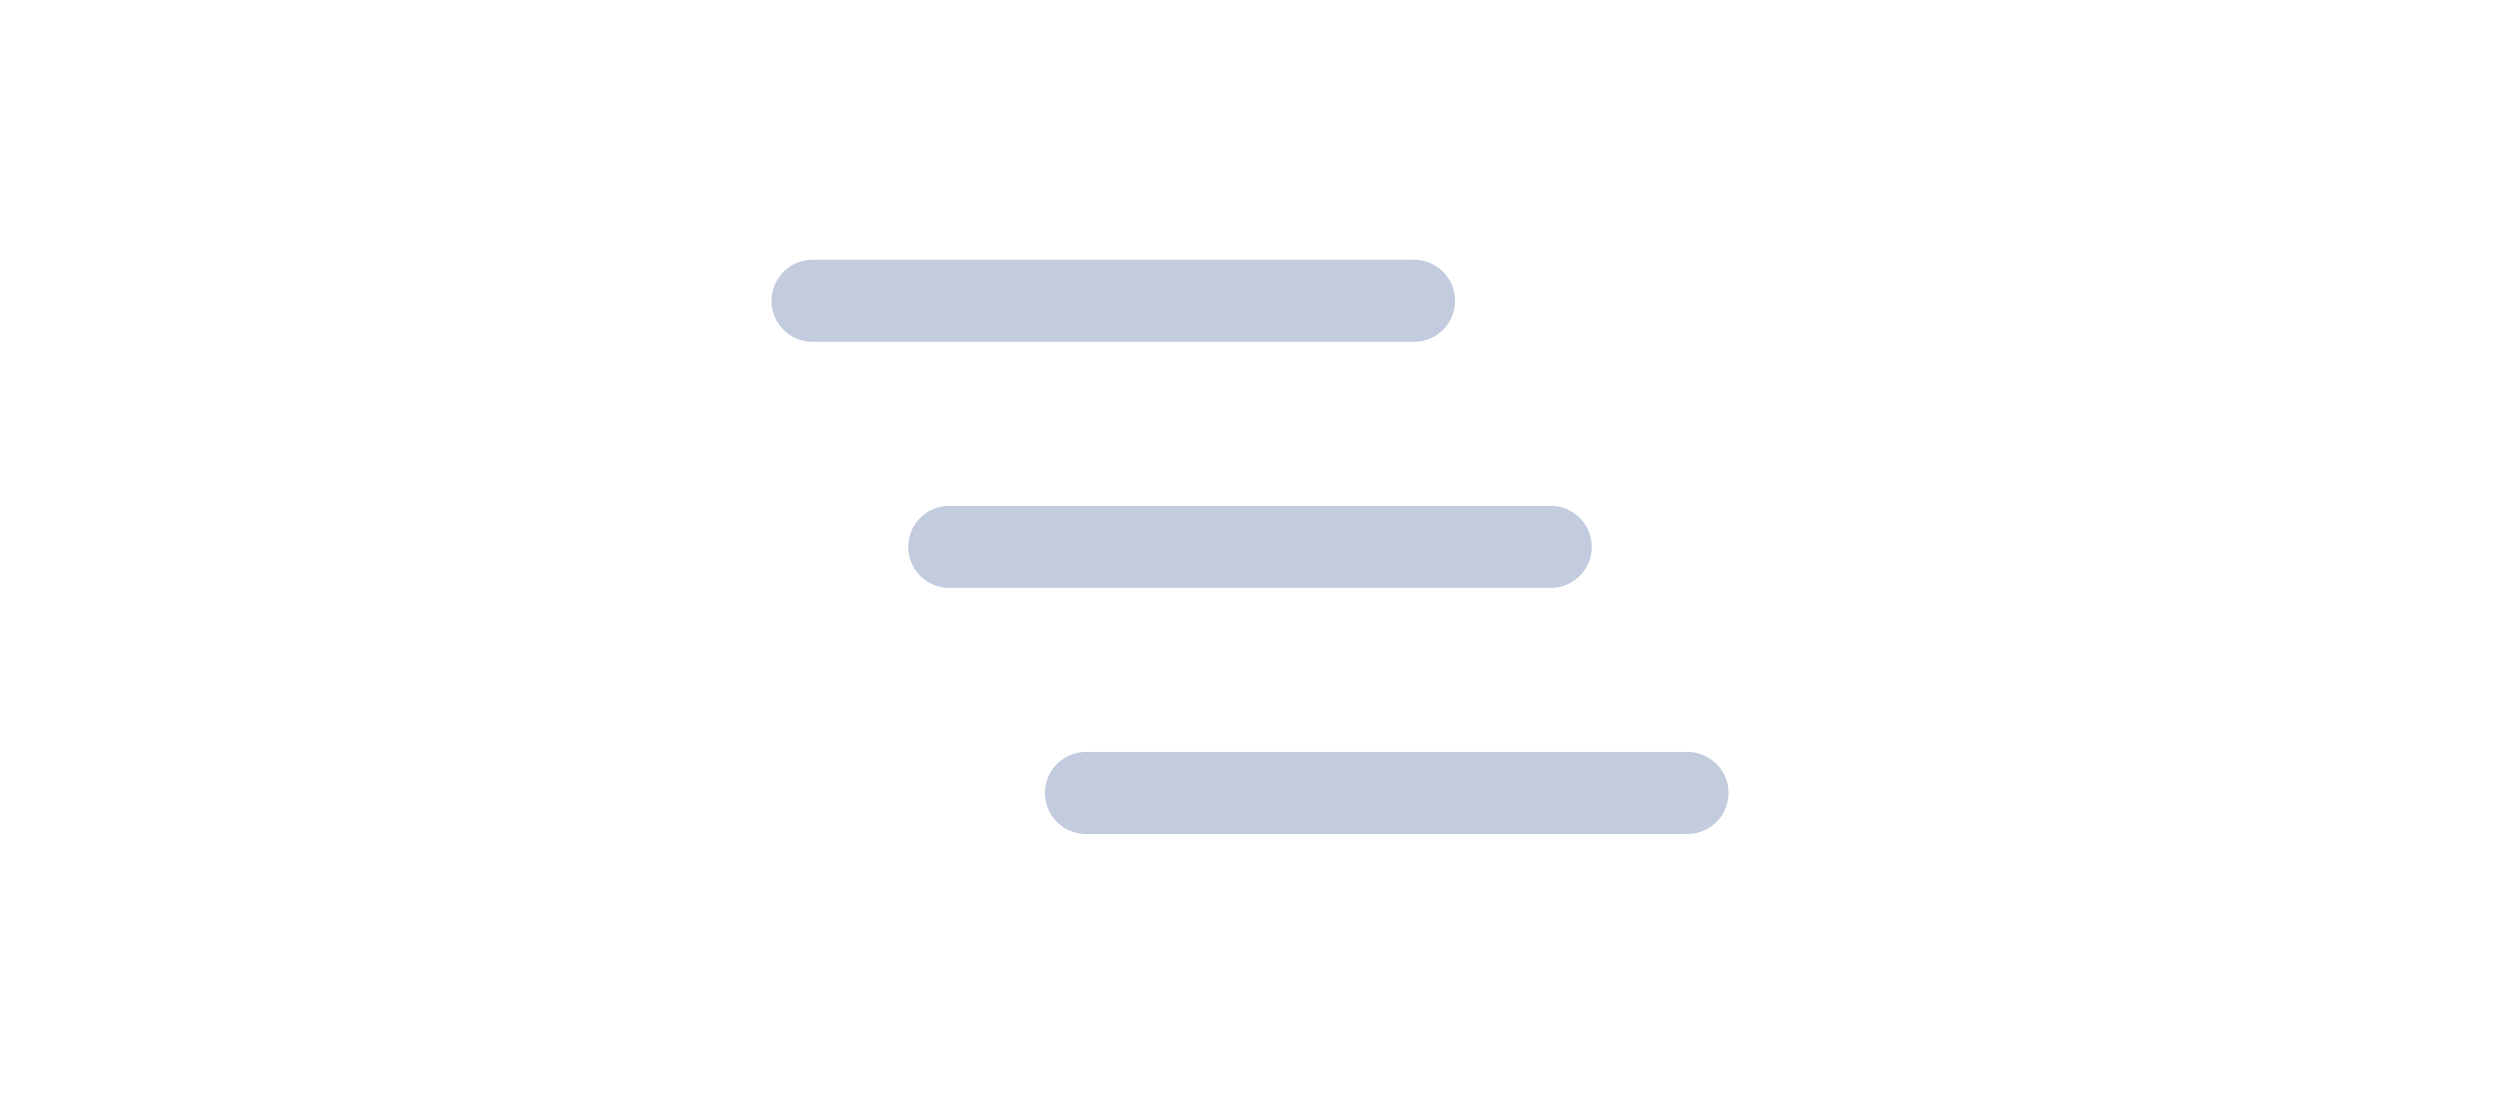 <svg width="80" height="35" viewBox="0 0 80 80" fill="none" xmlns="http://www.w3.org/2000/svg">
<path d="M8 22L52 22" stroke="#C2CCDE" stroke-width="6" stroke-linecap="round" stroke-linejoin="round" />
<path d="M18 40L62 40" stroke="#C2CCDE" stroke-width="6" stroke-linecap="round" stroke-linejoin="round" />
<path d="M72 58L28 58" stroke="#C2CCDE" stroke-width="6" stroke-linecap="round" stroke-linejoin="round" />
</svg>